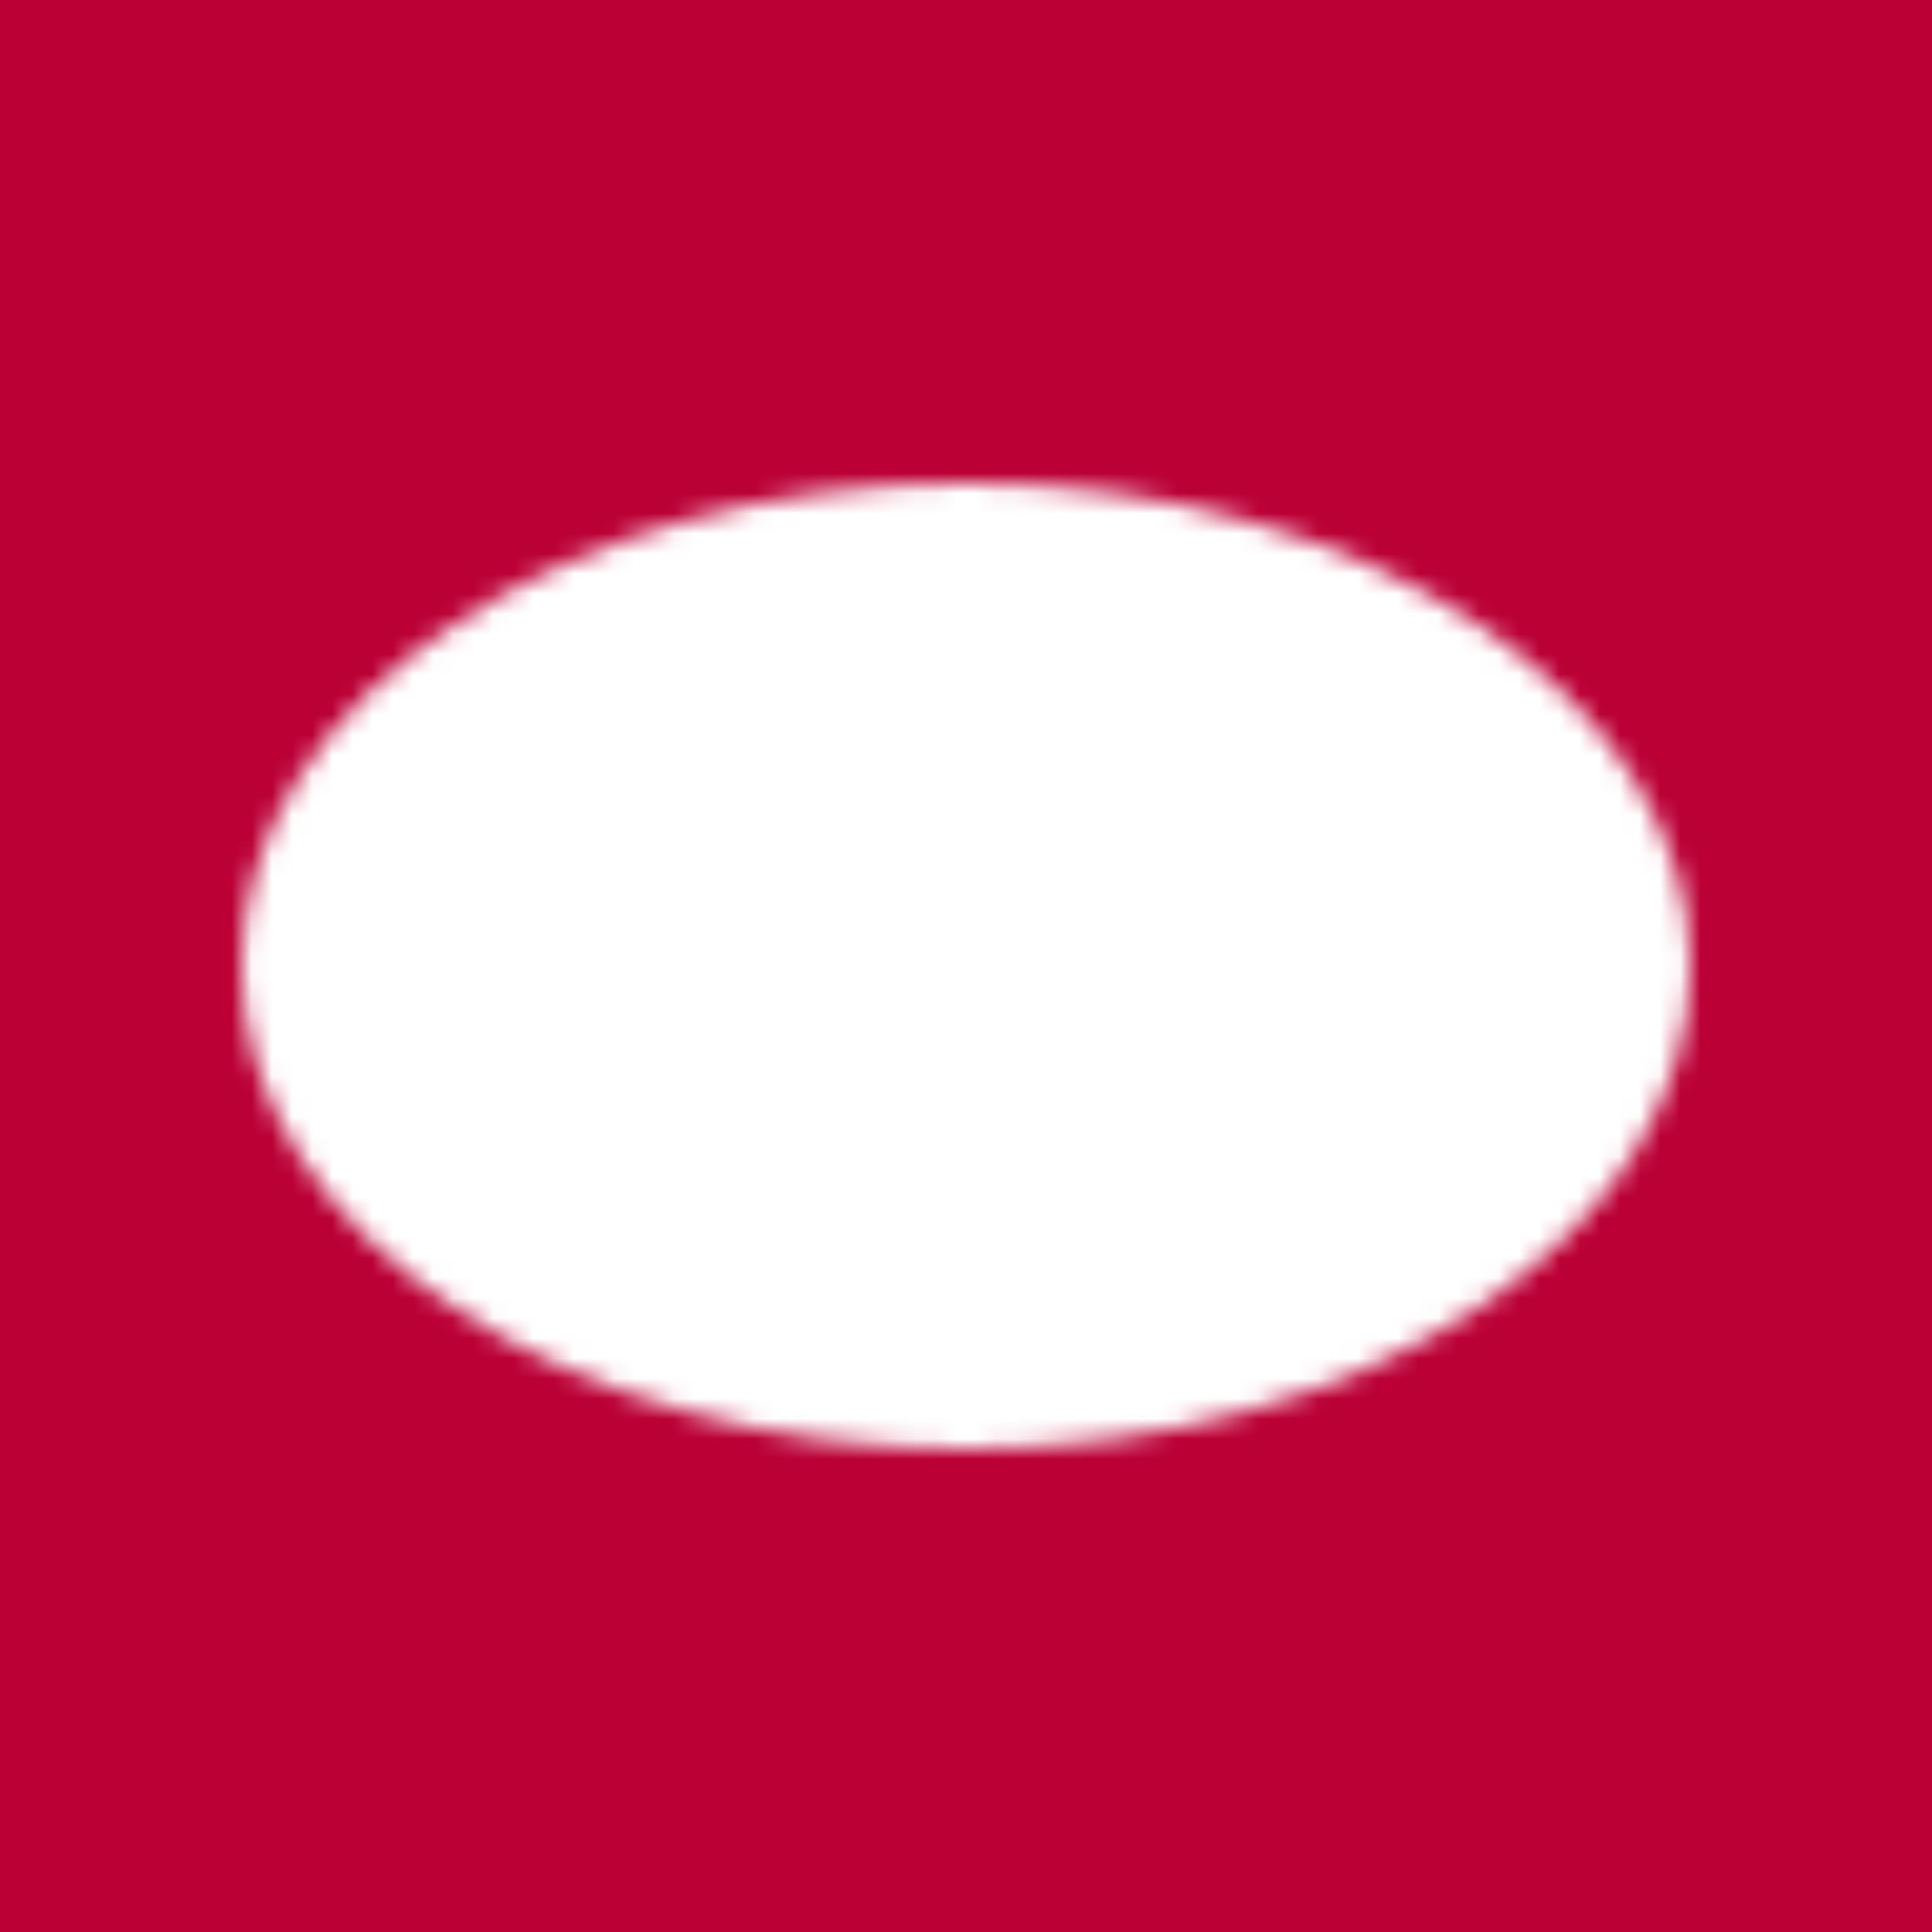 <svg height="96" width="96" xmlns="http://www.w3.org/2000/svg">
	<mask id="eye">
		<ellipse cx="48" cy="48" fill="white" rx="36" ry="24" />
		<ellipse cx="48" cy="48" fill="black" rx="30" ry="18" />

		<ellipse cx="48" cy="48" fill="white" rx="24" wry="24" />
		<ellipse cx="48" cy="48" fill="black" rx="18" ry="18" />
	</mask>

	<rect fill="#BA0035" height="100%" width="100%" x="0" y="0" /> <!-- oklch(50% 0.199 17.860) "red" -->
	<rect fill="#FFFFFF" mask="url(#eye)" height="100%" width="100%" x="0" y="0" />
</svg>
